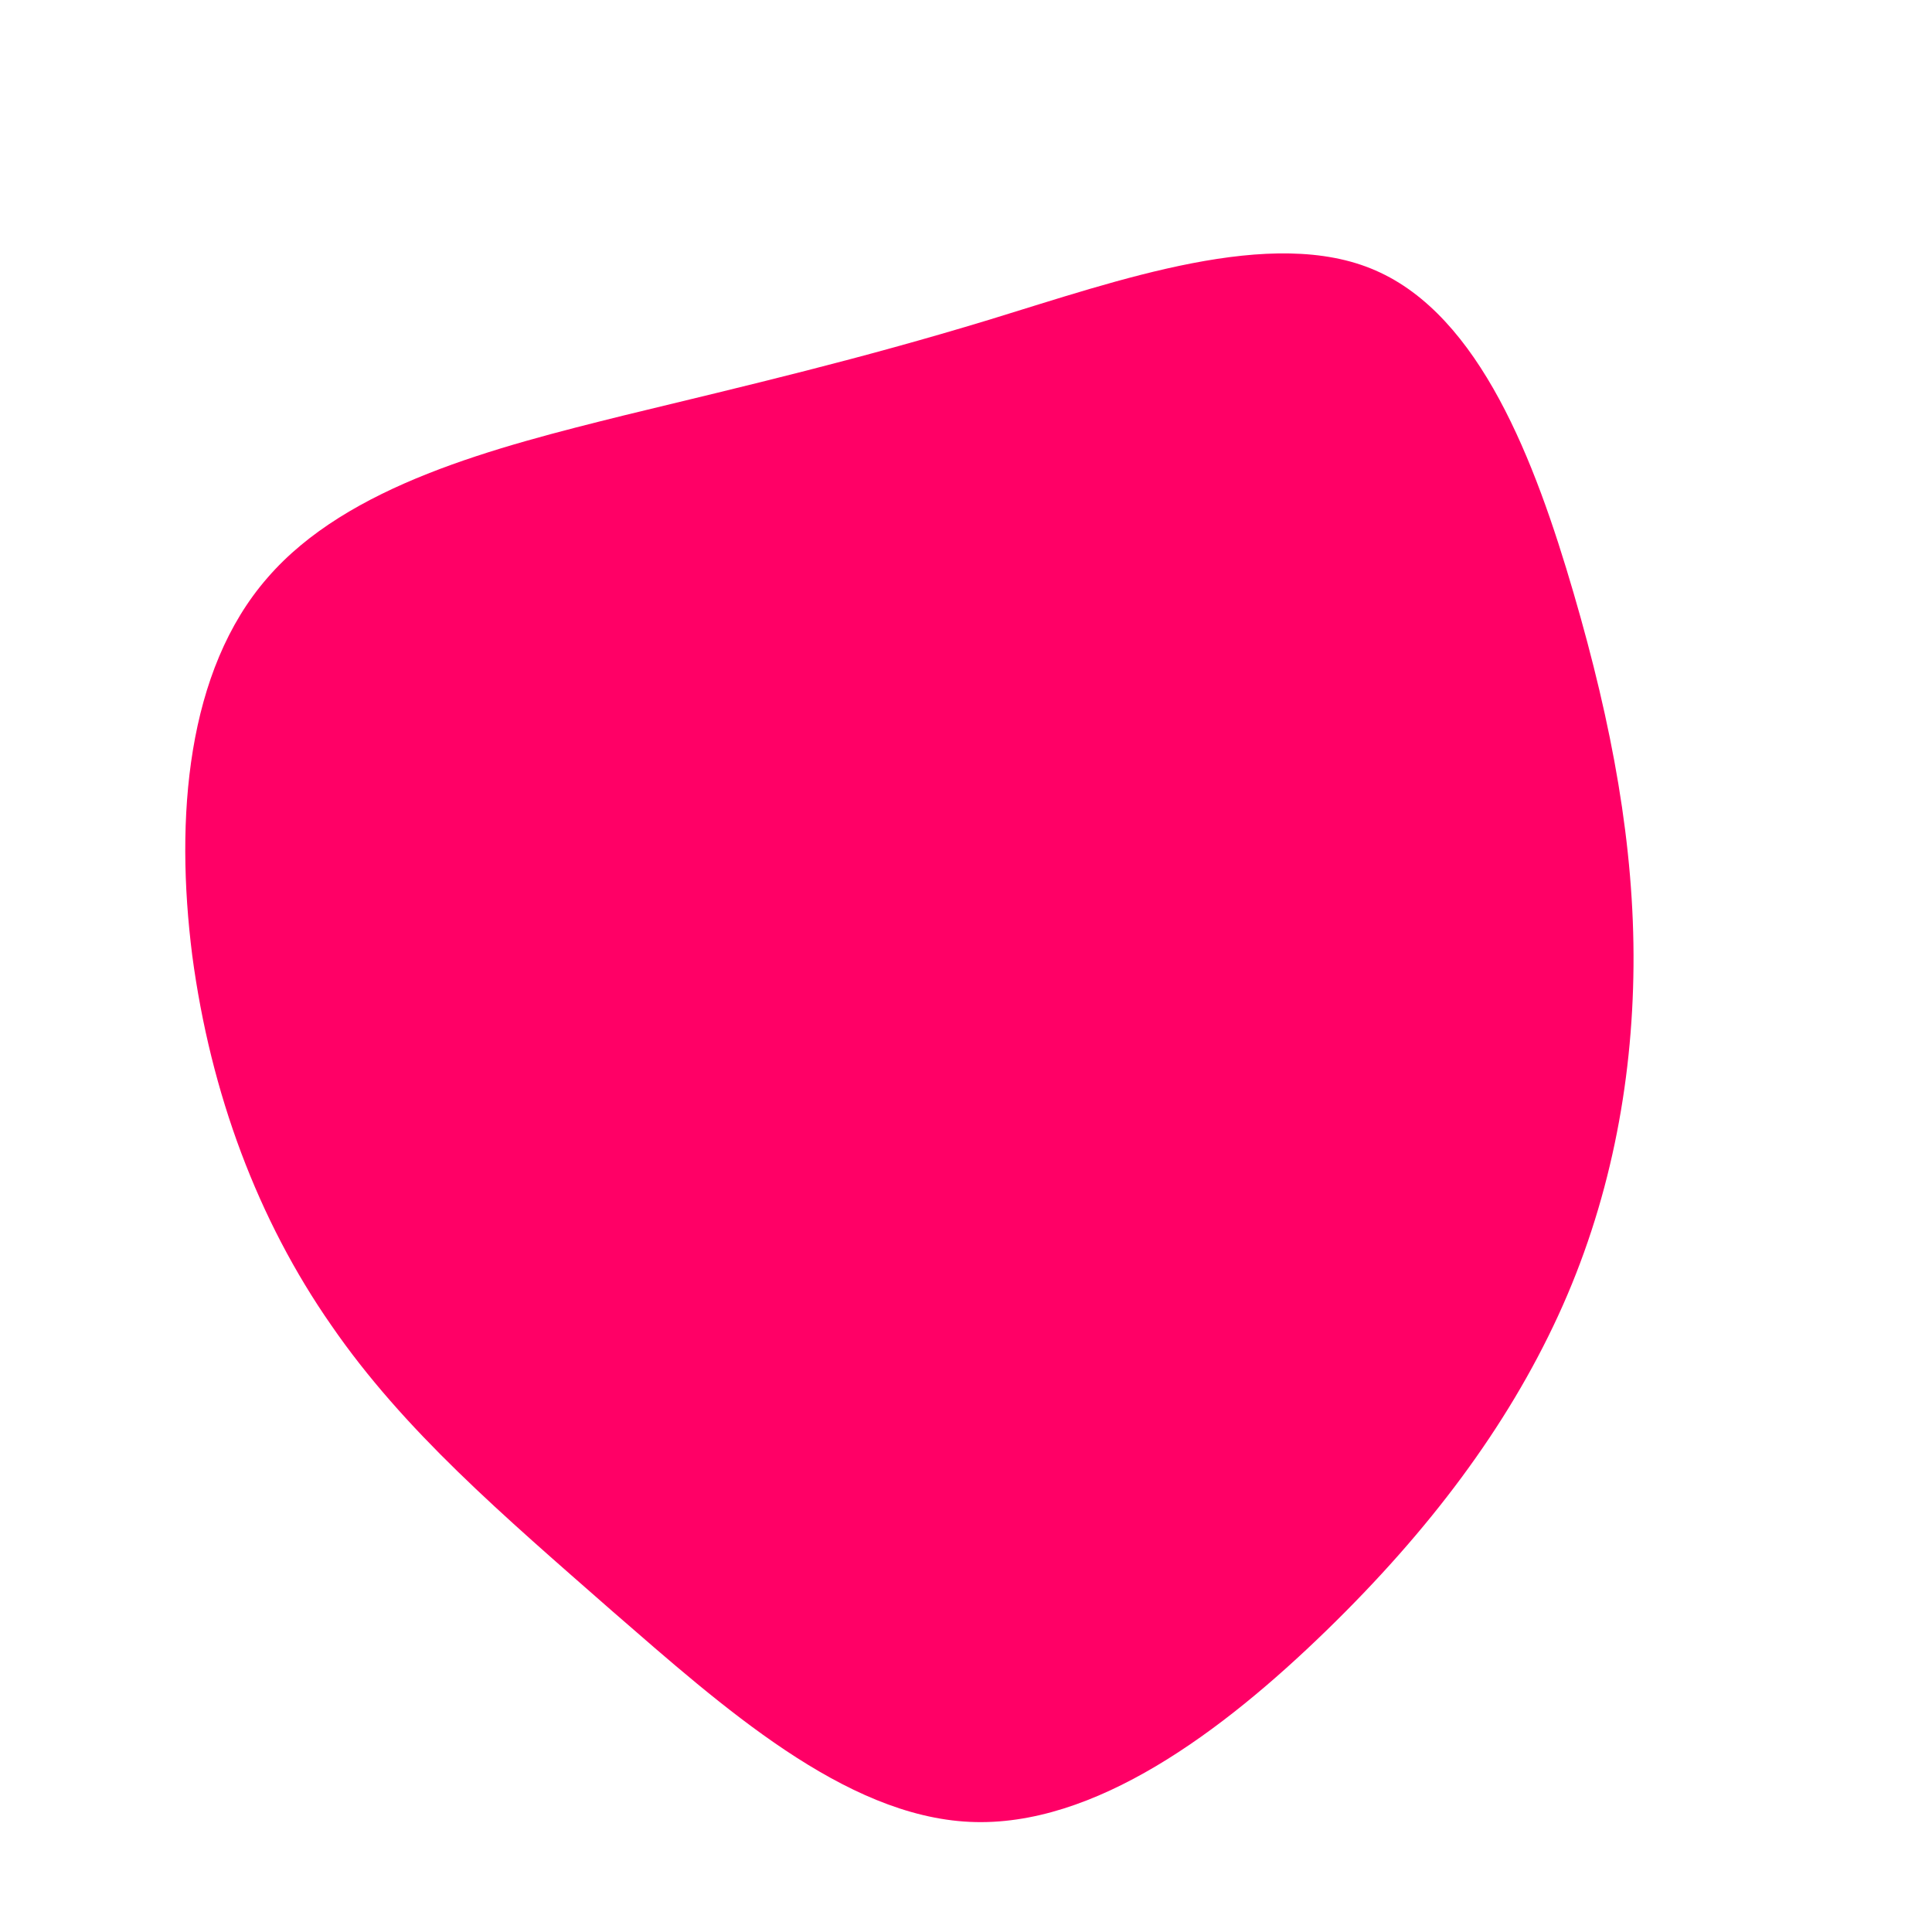 <?xml version="1.0" standalone="no"?>
<svg viewBox="0 0 200 200" xmlns="http://www.w3.org/2000/svg">
  <path fill="#FF0066" d="M42.4,-72C53.2,-67.3,58.9,-52.3,62.9,-38.6C66.9,-24.9,69.2,-12.4,69.1,0C69,12.3,66.6,24.7,61.3,36.2C56,47.7,48,58.4,37.3,68.8C26.6,79.2,13.3,89.2,0.4,88.6C-12.6,88,-25.2,76.7,-36.6,66.8C-48,56.8,-58.2,48.1,-65.7,37.2C-73.3,26.3,-78.2,13.2,-80.1,-1.1C-81.9,-15.3,-80.7,-30.6,-72.3,-40.2C-64,-49.8,-48.7,-53.7,-35.4,-57C-22.2,-60.2,-11.1,-62.8,2.4,-66.9C15.8,-71,31.7,-76.7,42.4,-72Z" transform="translate(100 100)" />
</svg>
